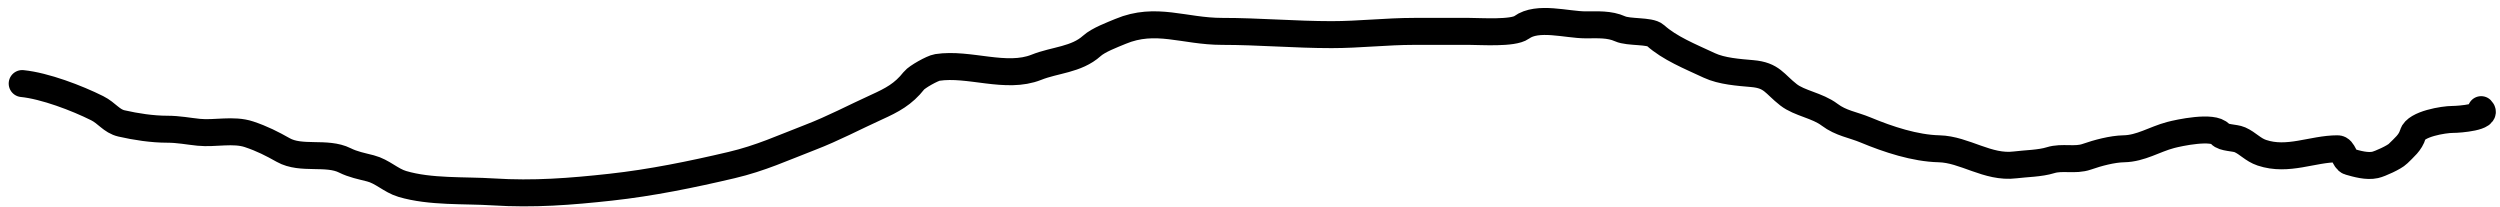 <svg width="278" height="23" viewBox="0 0 278 23" fill="none" xmlns="http://www.w3.org/2000/svg">
<path d="M2.467 9.292C4.979 9.543 8.546 10.901 10.808 12.032C11.9 12.578 12.396 13.47 13.508 13.725C15.114 14.092 16.935 14.369 18.585 14.369C19.871 14.369 20.908 14.592 22.11 14.712C23.915 14.892 25.946 14.352 27.691 14.933C29.151 15.42 30.252 15.985 31.499 16.686C33.486 17.804 36.331 16.826 38.349 17.835C39.27 18.295 40.192 18.465 41.19 18.721C42.53 19.065 43.452 20.072 44.736 20.454C47.853 21.38 51.638 21.135 54.85 21.34C59.337 21.627 63.465 21.303 67.905 20.816C72.415 20.322 76.92 19.399 81.343 18.358C84.589 17.595 87.061 16.44 90.087 15.276C92.706 14.268 94.925 13.073 97.481 11.911C99.194 11.133 100.449 10.475 101.631 8.97C101.96 8.552 103.689 7.582 104.23 7.499C107.757 6.957 111.886 8.825 115.251 7.479C117.307 6.656 119.689 6.656 121.416 5.102C122.149 4.442 123.693 3.869 124.599 3.49C128.536 1.842 131.654 3.49 135.902 3.49C139.986 3.49 144.005 3.852 148.071 3.852C151.153 3.852 154.161 3.49 157.238 3.49C159.293 3.49 161.348 3.49 163.403 3.49C164.66 3.49 168.25 3.741 169.205 3.047C170.988 1.75 174.22 2.764 176.337 2.764C177.63 2.764 178.955 2.663 180.165 3.208C181.112 3.634 183.465 3.385 184.074 3.933C185.666 5.366 187.914 6.268 190.078 7.277C191.461 7.923 193.346 8.053 194.853 8.184C197.059 8.376 197.304 9.314 198.882 10.541C200.11 11.497 202.08 11.718 203.455 12.758C204.717 13.71 206.053 13.87 207.445 14.45C209.99 15.51 212.954 16.483 215.624 16.545C218.465 16.611 221.039 18.717 224.066 18.338C225.284 18.186 226.856 18.177 228.015 17.814C229.326 17.405 230.741 17.888 232.044 17.432C233.254 17.008 234.884 16.57 236.174 16.545C238.062 16.508 239.551 15.5 241.372 15.014C242.277 14.773 246.119 13.945 246.893 14.913C247.244 15.352 248.52 15.294 249.069 15.538C249.999 15.951 250.514 16.651 251.527 16.988C254.428 17.956 257.129 16.545 259.948 16.545C260.595 16.545 260.688 17.819 261.238 17.976C262.1 18.222 263.208 18.541 264.119 18.338C264.652 18.22 266.25 17.497 266.657 17.089C267.315 16.431 268.045 15.859 268.309 14.933C268.639 13.778 271.767 13.281 272.721 13.281C273.54 13.281 276.72 13.009 275.905 12.193" stroke="black" stroke-width="3" stroke-linecap="round"/>
</svg>
